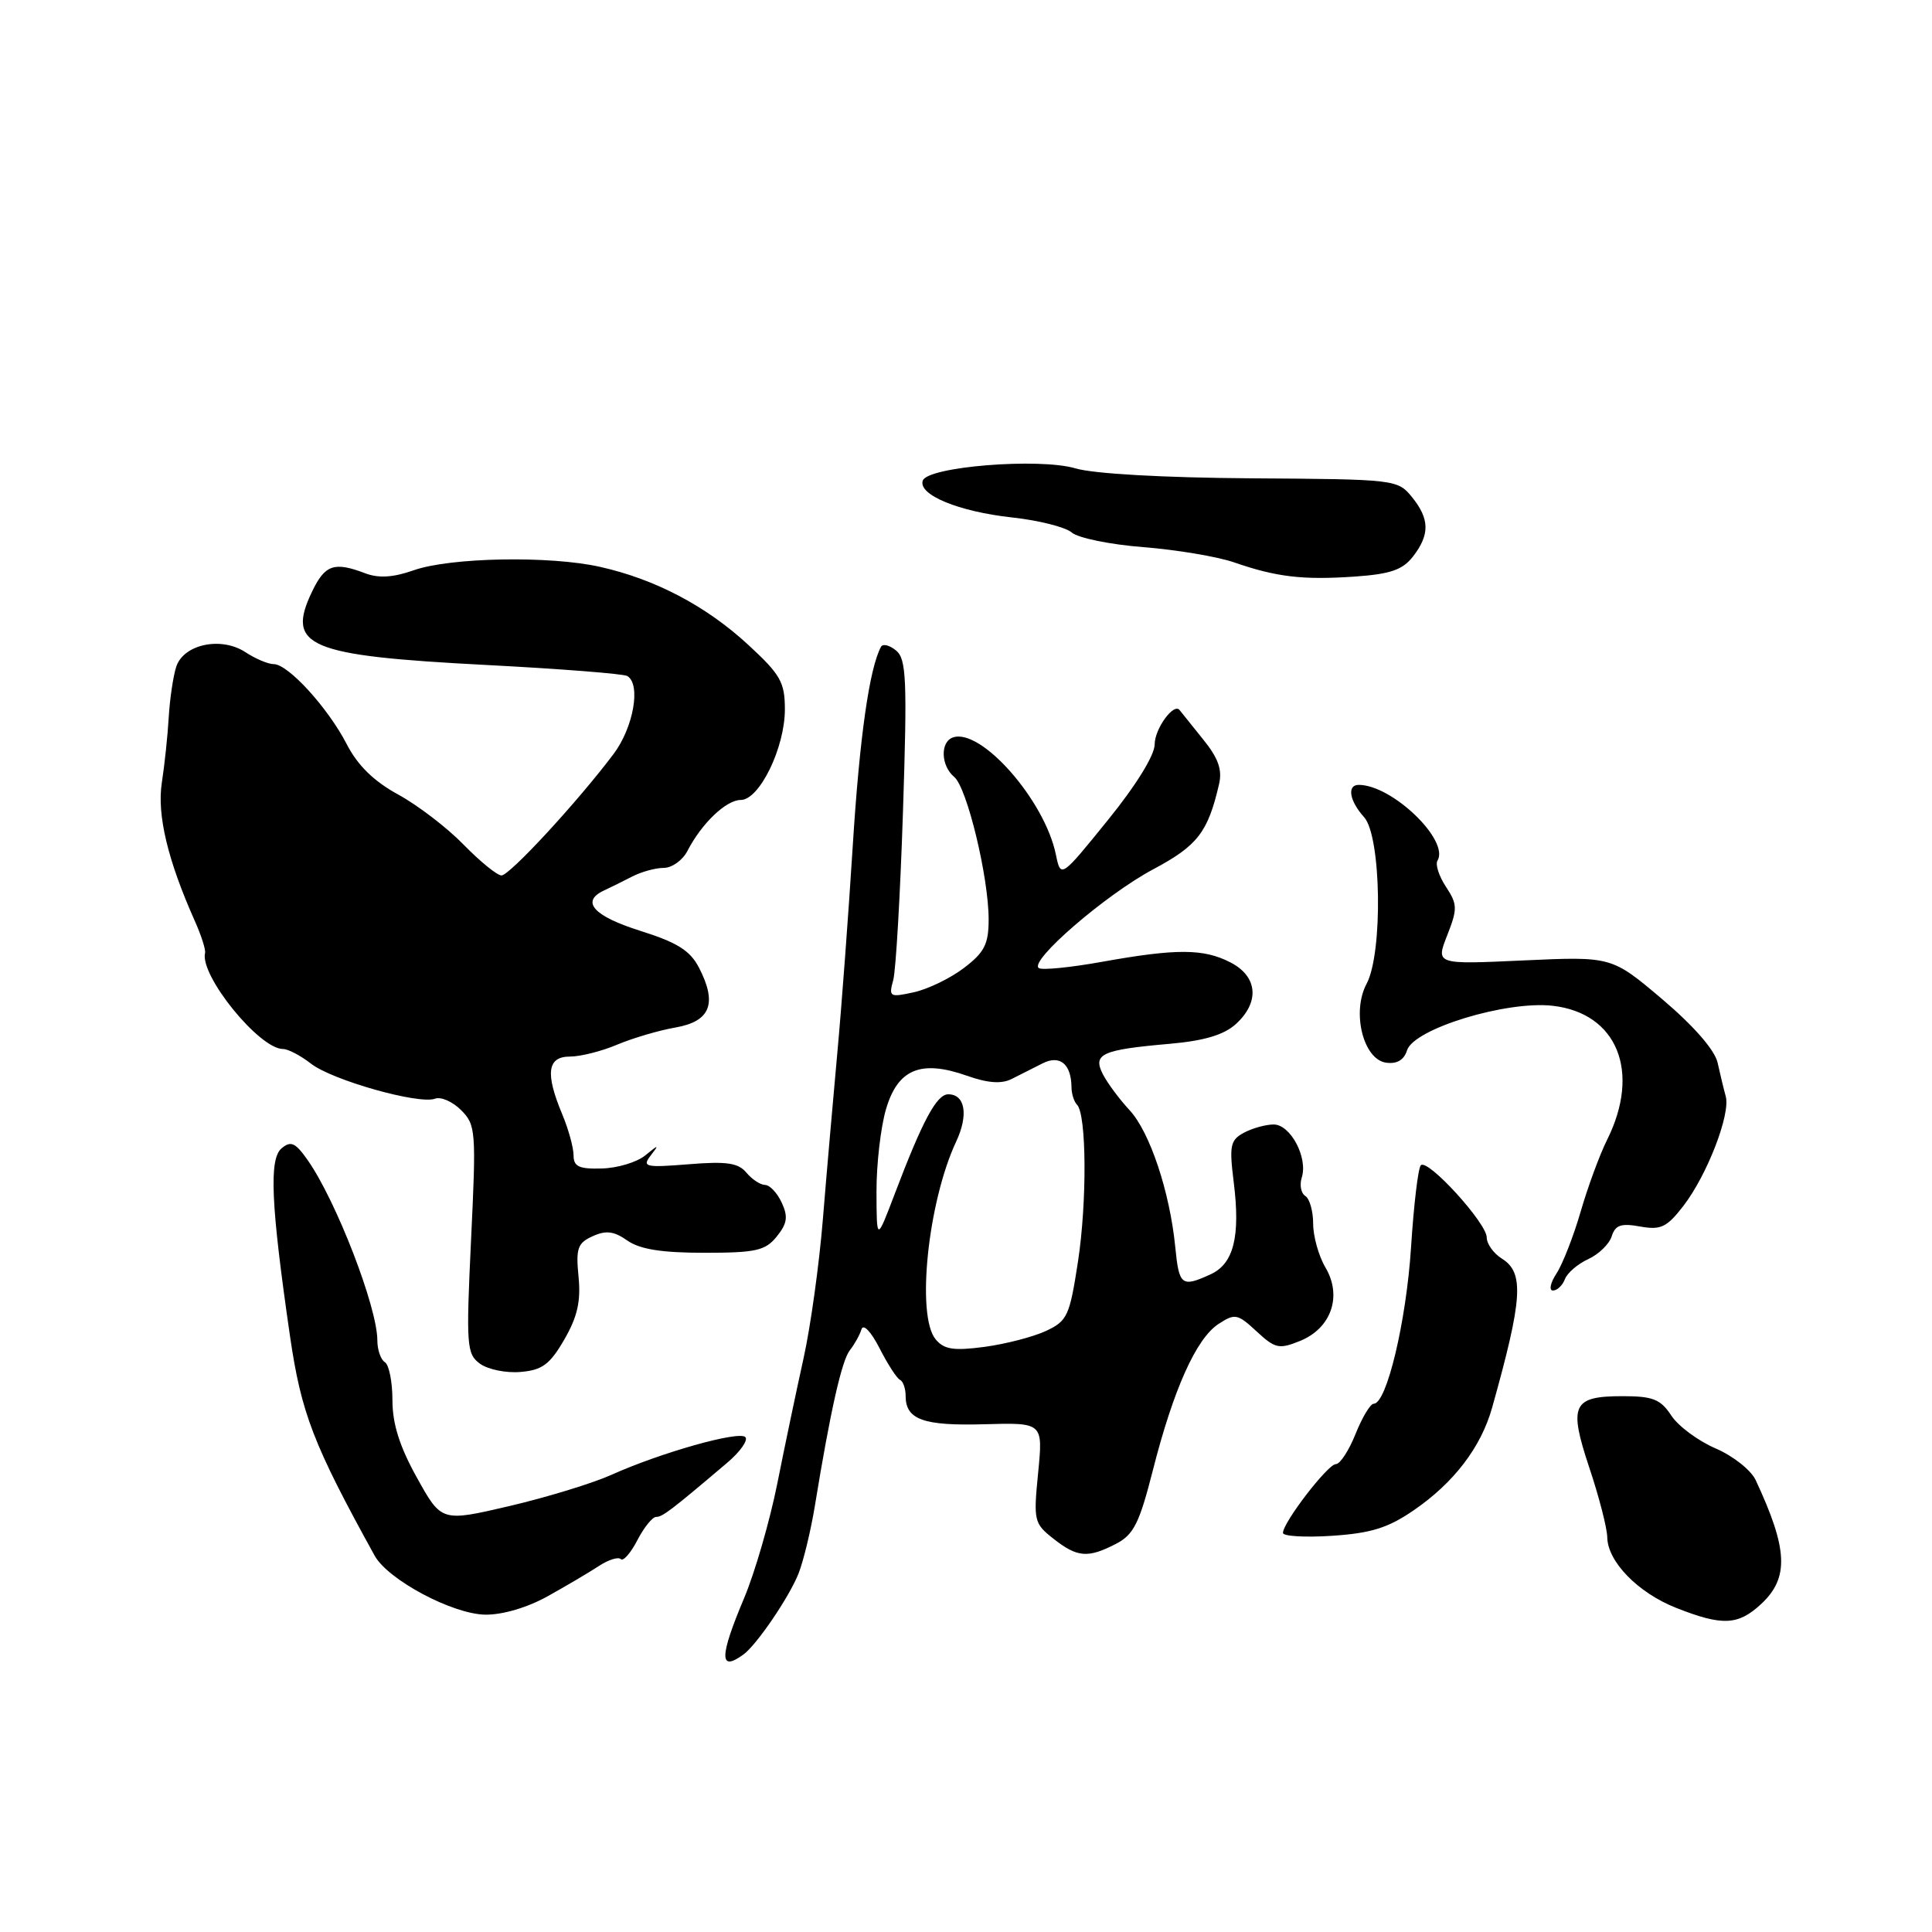 <?xml version="1.0" encoding="UTF-8" standalone="no"?>
<!DOCTYPE svg PUBLIC "-//W3C//DTD SVG 1.1//EN" "http://www.w3.org/Graphics/SVG/1.1/DTD/svg11.dtd" >
<svg xmlns="http://www.w3.org/2000/svg" xmlns:xlink="http://www.w3.org/1999/xlink" version="1.1" viewBox="0 0 256 256">
 <g >
 <path fill="currentColor"
d=" M 98.51 219.23 C 100.27 217.95 104.58 211.61 105.81 208.50 C 106.46 206.85 107.44 202.80 107.98 199.50 C 110.03 186.94 111.54 180.25 112.62 178.90 C 113.23 178.13 113.92 176.89 114.15 176.14 C 114.39 175.37 115.41 176.43 116.54 178.64 C 117.62 180.76 118.84 182.65 119.25 182.83 C 119.66 183.02 120.00 183.97 120.00 184.96 C 120.00 188.11 122.34 188.95 130.43 188.72 C 138.21 188.50 138.21 188.50 137.56 195.14 C 136.93 201.51 137.01 201.86 139.59 203.89 C 142.75 206.38 144.15 206.49 147.87 204.57 C 150.22 203.35 150.97 201.85 152.76 194.82 C 155.48 184.11 158.50 177.37 161.45 175.44 C 163.64 174.01 163.97 174.07 166.50 176.41 C 168.97 178.70 169.48 178.81 172.29 177.67 C 176.41 175.98 177.87 171.74 175.63 167.95 C 174.73 166.43 174.00 163.82 174.00 162.15 C 174.00 160.48 173.53 158.83 172.96 158.47 C 172.39 158.12 172.18 157.02 172.49 156.03 C 173.33 153.40 171.00 149.00 168.77 149.00 C 167.73 149.00 165.95 149.49 164.83 150.09 C 163.02 151.06 162.87 151.79 163.47 156.61 C 164.38 163.86 163.47 167.46 160.40 168.86 C 156.57 170.61 156.23 170.35 155.73 165.25 C 155.01 157.93 152.36 150.00 149.68 147.11 C 148.34 145.67 146.75 143.53 146.14 142.35 C 144.76 139.65 145.97 139.10 154.99 138.31 C 159.56 137.91 162.17 137.13 163.75 135.70 C 166.95 132.79 166.66 129.39 163.05 127.53 C 159.50 125.69 155.91 125.67 146.00 127.45 C 141.88 128.19 138.12 128.57 137.66 128.28 C 136.24 127.42 146.49 118.55 152.80 115.19 C 158.69 112.05 160.05 110.29 161.53 103.91 C 161.98 101.98 161.43 100.44 159.37 97.91 C 157.85 96.03 156.48 94.32 156.32 94.11 C 155.57 93.04 153.00 96.55 153.00 98.63 C 153.00 100.07 150.53 104.07 146.78 108.69 C 140.56 116.37 140.56 116.37 139.91 113.24 C 138.44 106.03 129.96 96.40 126.25 97.72 C 124.56 98.33 124.67 101.48 126.44 102.95 C 128.13 104.35 131.00 116.22 131.00 121.83 C 131.00 125.09 130.45 126.19 127.74 128.25 C 125.95 129.62 122.96 131.07 121.09 131.48 C 117.89 132.18 117.74 132.10 118.36 129.86 C 118.71 128.56 119.29 118.50 119.65 107.50 C 120.22 90.06 120.10 87.33 118.74 86.20 C 117.88 85.49 116.98 85.26 116.74 85.70 C 115.20 88.54 113.90 97.68 113.00 112.00 C 112.43 121.08 111.51 133.45 110.95 139.50 C 110.40 145.55 109.53 155.45 109.04 161.50 C 108.55 167.55 107.39 175.88 106.47 180.00 C 105.56 184.12 103.99 191.58 103.00 196.56 C 102.00 201.55 100.02 208.40 98.59 211.78 C 95.31 219.57 95.29 221.58 98.51 219.23 Z  M 233.35 212.55 C 237.09 209.08 236.92 205.28 232.63 196.11 C 232.02 194.80 229.63 192.91 227.32 191.92 C 225.02 190.93 222.37 188.97 221.45 187.56 C 220.04 185.41 219.02 185.00 215.01 185.00 C 208.35 185.00 207.82 186.15 210.60 194.50 C 211.89 198.35 212.95 202.49 212.97 203.69 C 213.01 206.92 217.03 211.04 222.07 213.04 C 228.21 215.47 230.30 215.38 233.35 212.55 Z  M 72.59 211.50 C 75.05 210.13 78.10 208.33 79.36 207.50 C 80.63 206.67 81.93 206.26 82.26 206.59 C 82.58 206.92 83.57 205.79 84.45 204.09 C 85.33 202.39 86.45 201.00 86.94 201.00 C 87.78 201.00 88.90 200.15 96.35 193.83 C 98.08 192.37 99.16 190.83 98.76 190.42 C 97.90 189.56 87.56 192.48 81.00 195.43 C 78.53 196.54 72.45 198.40 67.50 199.56 C 58.50 201.66 58.50 201.66 55.25 195.81 C 52.95 191.68 52.00 188.67 52.00 185.54 C 52.00 183.11 51.55 180.84 51.00 180.50 C 50.45 180.16 50.00 178.85 50.00 177.60 C 50.00 173.22 44.54 159.09 40.76 153.71 C 39.15 151.41 38.54 151.13 37.32 152.15 C 35.63 153.56 35.89 159.53 38.42 177.00 C 39.91 187.24 41.50 191.38 49.64 206.13 C 51.41 209.33 59.96 213.89 64.31 213.95 C 66.59 213.98 69.91 213.00 72.59 211.50 Z  M 187.34 200.11 C 192.67 196.45 196.25 191.75 197.72 186.50 C 201.77 172.06 201.99 168.63 199.00 166.77 C 197.90 166.08 197.00 164.82 197.00 163.97 C 197.00 162.07 189.18 153.49 188.27 154.40 C 187.91 154.75 187.33 159.65 186.97 165.29 C 186.34 175.09 183.74 186.00 182.03 186.00 C 181.58 186.00 180.50 187.80 179.62 190.00 C 178.74 192.20 177.57 194.00 177.01 194.00 C 175.95 194.00 170.00 201.73 170.00 203.12 C 170.00 203.56 172.93 203.74 176.52 203.50 C 181.67 203.16 183.94 202.45 187.34 200.11 Z  M 74.77 177.50 C 76.51 174.49 76.98 172.43 76.66 169.18 C 76.29 165.42 76.53 164.71 78.52 163.81 C 80.29 163.00 81.35 163.13 83.13 164.38 C 84.79 165.54 87.68 166.00 93.31 166.00 C 100.16 166.00 101.41 165.72 102.92 163.85 C 104.31 162.13 104.45 161.22 103.58 159.35 C 102.99 158.07 101.99 157.01 101.37 157.01 C 100.75 157.00 99.64 156.27 98.90 155.38 C 97.83 154.09 96.28 153.86 91.25 154.27 C 85.52 154.73 85.06 154.62 86.20 153.14 C 87.37 151.63 87.31 151.62 85.48 153.11 C 84.39 154.00 81.81 154.78 79.75 154.83 C 76.73 154.92 76.00 154.58 76.00 153.09 C 76.00 152.08 75.33 149.63 74.50 147.65 C 72.22 142.20 72.52 140.00 75.53 140.00 C 76.92 140.00 79.74 139.29 81.78 138.42 C 83.83 137.56 87.30 136.53 89.50 136.15 C 94.14 135.34 95.07 132.97 92.62 128.22 C 91.44 125.95 89.74 124.88 84.81 123.33 C 78.66 121.39 76.92 119.46 80.00 118.01 C 80.83 117.63 82.51 116.79 83.74 116.16 C 84.97 115.52 86.86 115.00 87.95 115.00 C 89.04 115.00 90.45 113.99 91.09 112.75 C 92.97 109.10 96.22 106.00 98.15 106.00 C 100.63 106.00 104.00 99.08 104.00 94.00 C 104.00 90.39 103.43 89.39 99.11 85.41 C 93.56 80.29 86.80 76.74 79.50 75.11 C 72.84 73.61 59.66 73.86 54.83 75.56 C 52.10 76.52 50.19 76.64 48.41 75.97 C 44.27 74.39 43.06 74.82 41.34 78.41 C 37.88 85.66 40.77 86.88 64.38 88.11 C 74.21 88.62 82.65 89.28 83.13 89.58 C 84.95 90.70 83.94 96.39 81.30 99.91 C 76.52 106.26 67.53 116.00 66.45 116.00 C 65.88 116.00 63.63 114.17 61.45 111.94 C 59.28 109.70 55.37 106.71 52.78 105.29 C 49.53 103.52 47.39 101.42 45.94 98.60 C 43.46 93.79 38.18 88.00 36.27 88.00 C 35.53 88.00 33.84 87.29 32.51 86.41 C 29.31 84.32 24.36 85.35 23.36 88.32 C 22.96 89.52 22.51 92.53 22.36 95.00 C 22.22 97.47 21.80 101.41 21.44 103.74 C 20.79 107.98 22.23 114.00 25.80 122.00 C 26.66 123.92 27.28 125.85 27.17 126.27 C 26.45 129.25 34.36 139.00 37.50 139.00 C 38.18 139.00 39.83 139.87 41.18 140.92 C 43.96 143.12 55.54 146.39 57.65 145.58 C 58.42 145.29 59.97 145.97 61.09 147.09 C 63.05 149.05 63.11 149.85 62.42 164.23 C 61.75 178.35 61.83 179.40 63.60 180.70 C 64.65 181.46 67.06 181.96 68.98 181.79 C 71.84 181.55 72.86 180.80 74.77 177.50 Z  M 207.36 169.49 C 207.68 168.66 209.07 167.47 210.45 166.84 C 211.83 166.21 213.23 164.85 213.56 163.82 C 214.03 162.32 214.80 162.06 217.33 162.52 C 220.06 163.01 220.85 162.64 223.05 159.80 C 226.19 155.73 229.32 147.66 228.67 145.27 C 228.40 144.30 227.92 142.29 227.59 140.81 C 227.22 139.14 224.44 135.95 220.28 132.42 C 213.56 126.73 213.56 126.73 201.90 127.26 C 190.24 127.80 190.24 127.80 191.76 123.94 C 193.14 120.42 193.13 119.84 191.60 117.51 C 190.67 116.10 190.17 114.54 190.47 114.05 C 192.12 111.37 184.47 104.00 180.04 104.00 C 178.45 104.00 178.80 106.12 180.75 108.28 C 183.03 110.79 183.26 126.29 181.08 130.36 C 179.08 134.09 180.63 140.38 183.66 140.81 C 185.10 141.01 186.04 140.46 186.44 139.17 C 187.35 136.32 199.57 132.58 205.73 133.27 C 214.29 134.24 217.45 142.01 212.95 151.03 C 211.98 152.97 210.40 157.25 209.45 160.53 C 208.50 163.81 207.05 167.51 206.24 168.75 C 205.43 169.99 205.22 171.00 205.78 171.00 C 206.33 171.00 207.05 170.32 207.36 169.49 Z  M 187.23 73.74 C 189.48 70.83 189.44 68.76 187.09 65.86 C 185.20 63.54 184.88 63.50 165.84 63.38 C 154.19 63.30 144.91 62.78 142.50 62.06 C 137.70 60.64 122.88 61.83 122.27 63.69 C 121.64 65.57 127.04 67.79 134.06 68.56 C 137.60 68.94 141.18 69.84 142.01 70.56 C 142.84 71.28 147.11 72.16 151.51 72.50 C 155.90 72.85 161.30 73.75 163.50 74.51 C 169.16 76.47 172.64 76.87 179.50 76.40 C 184.24 76.07 185.86 75.51 187.23 73.74 Z  M 123.98 177.47 C 121.38 174.35 122.95 159.26 126.70 151.26 C 128.35 147.74 127.89 145.00 125.65 145.00 C 124.11 145.00 122.25 148.47 118.54 158.24 C 116.16 164.50 116.16 164.50 116.14 157.90 C 116.13 154.26 116.70 149.33 117.41 146.94 C 118.97 141.65 122.03 140.39 128.12 142.54 C 130.88 143.52 132.71 143.65 134.05 142.97 C 135.12 142.44 136.96 141.51 138.13 140.91 C 140.44 139.73 141.95 140.98 141.98 144.08 C 141.99 144.95 142.32 145.99 142.71 146.38 C 143.98 147.65 144.05 159.28 142.83 167.22 C 141.73 174.38 141.43 175.04 138.57 176.37 C 136.88 177.15 133.22 178.10 130.43 178.47 C 126.36 179.01 125.09 178.81 123.98 177.47 Z "/>
</g>
</svg>